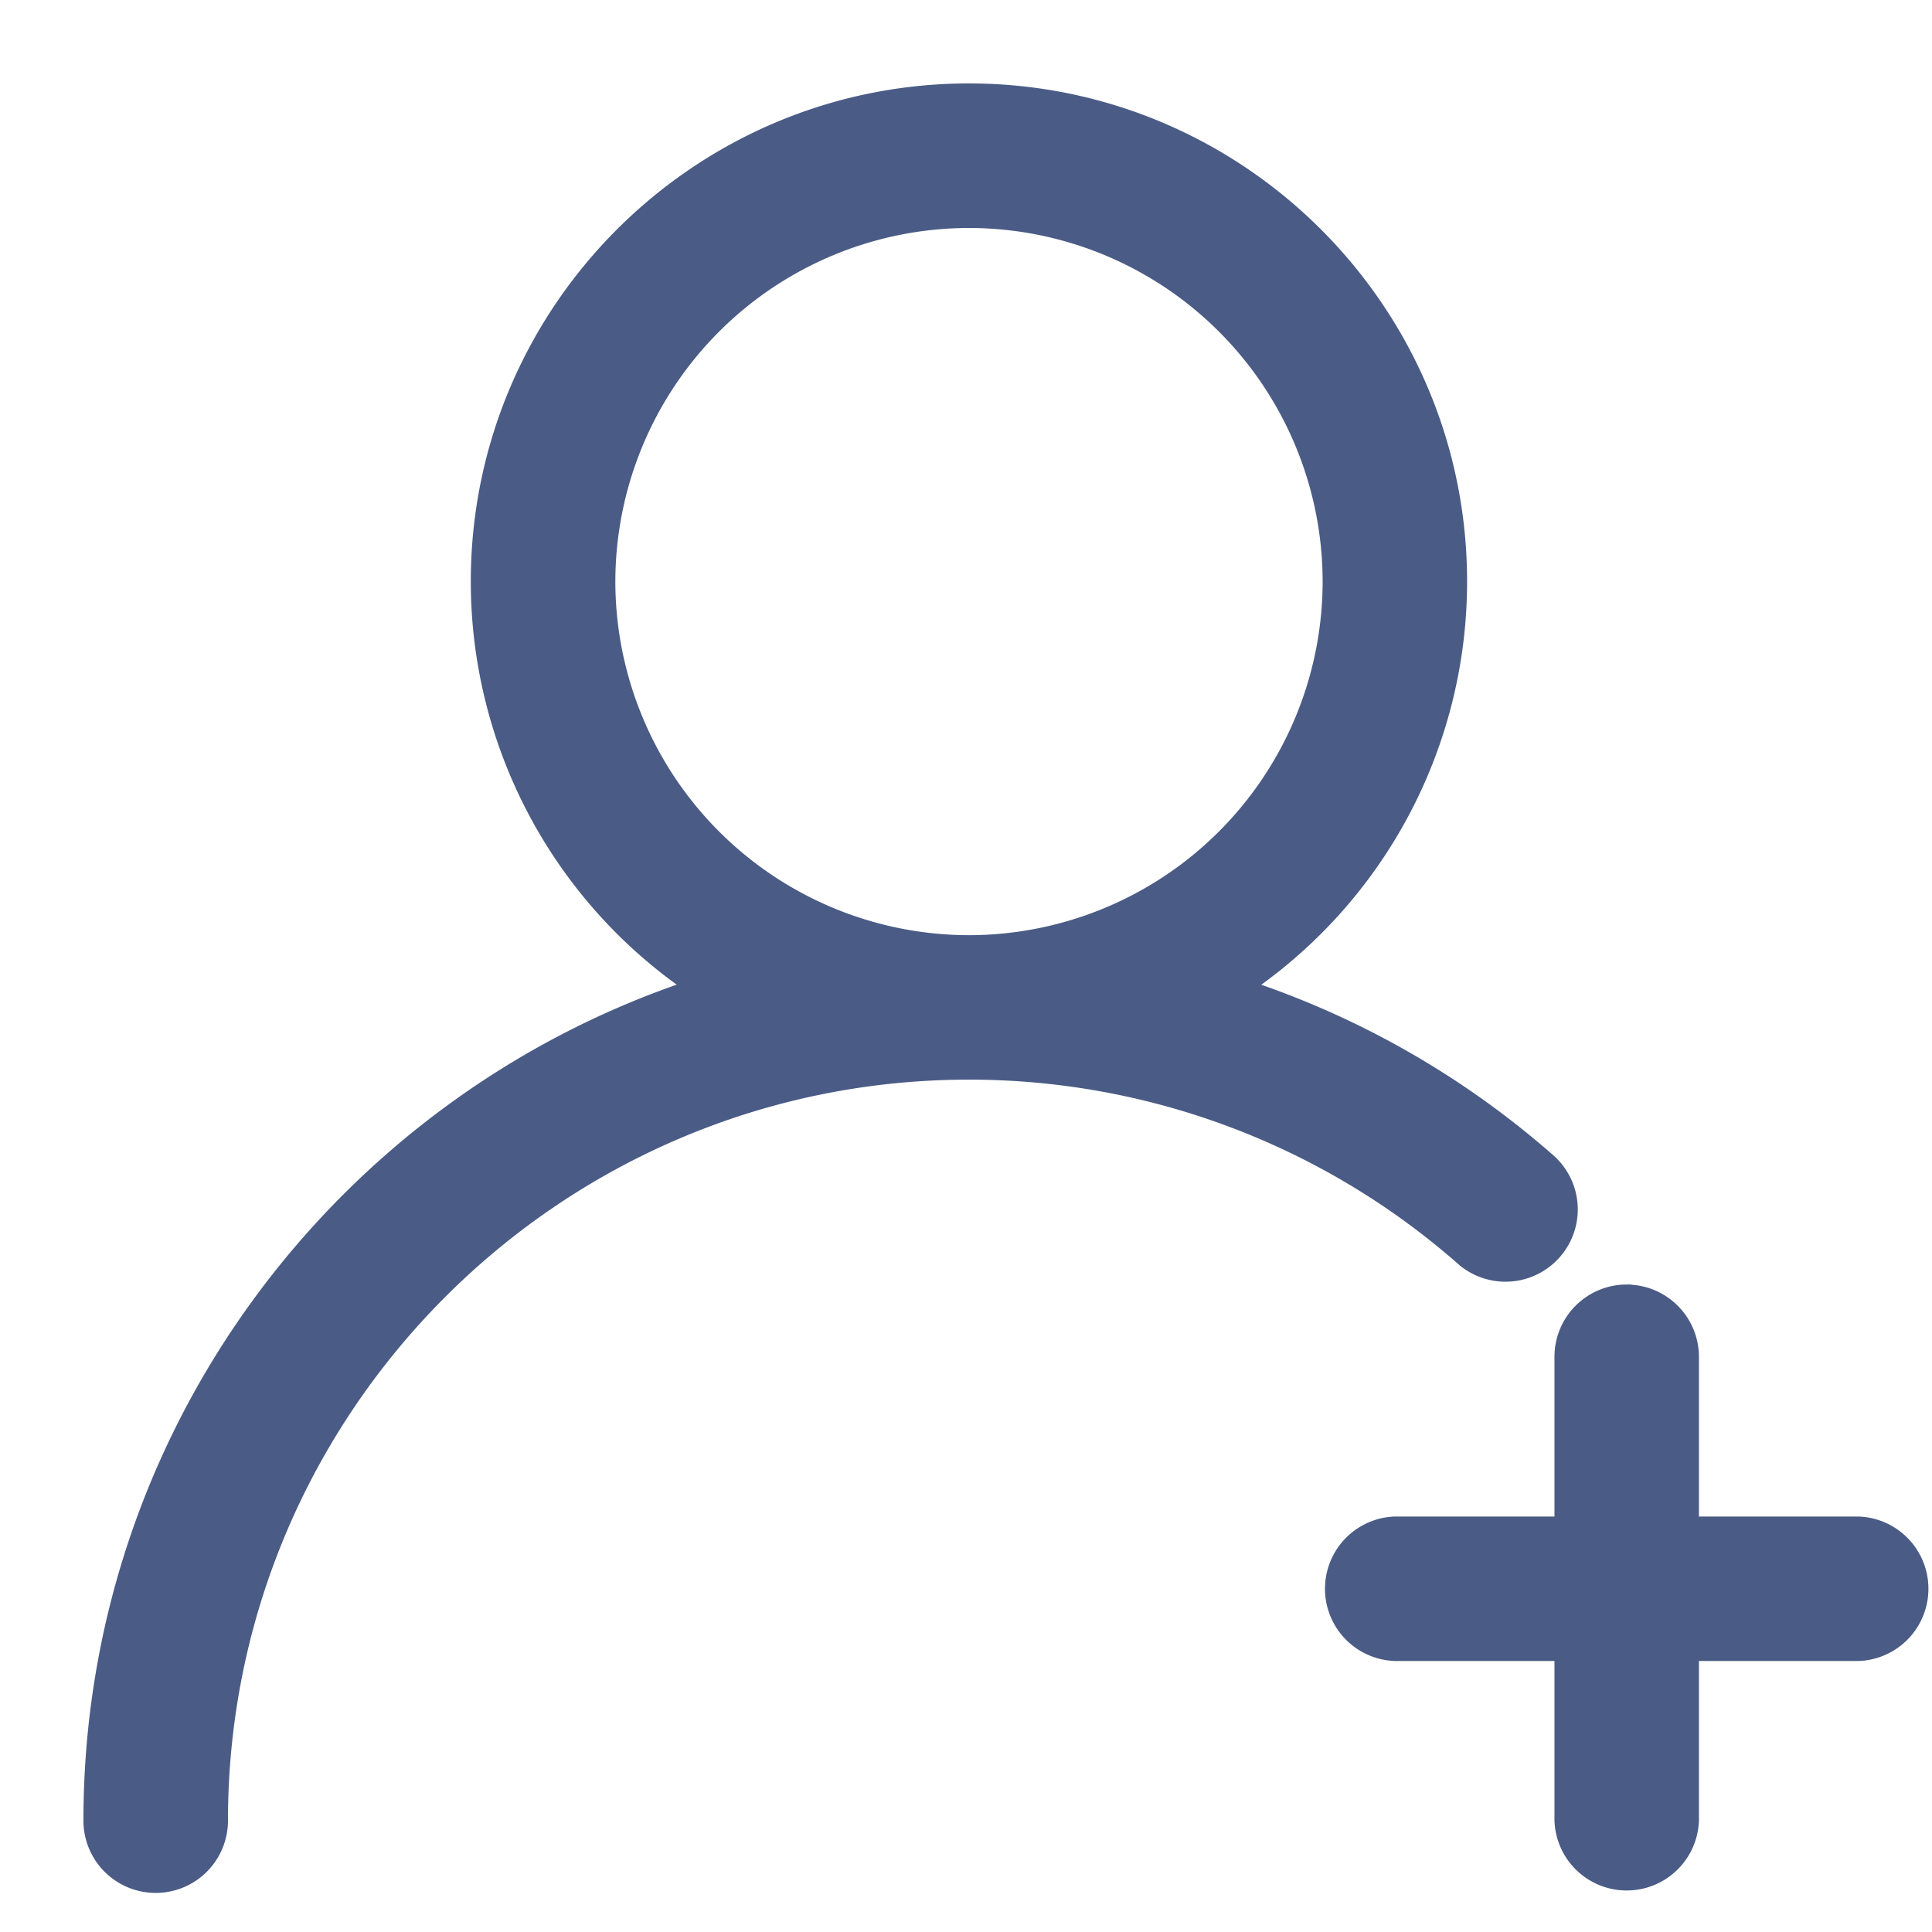 <svg width="22" height="22" xmlns="http://www.w3.org/2000/svg"><path d="M11.034 1c3.1 0 5.622 2.522 5.622 5.622a5.62 5.62 0 01-2.402 4.607 10.015 10.015 0 013.42 1.981.773.773 0 01-1.023 1.158 8.48 8.48 0 00-5.617-2.124c-4.68 0-8.488 3.808-8.488 8.488a.773.773 0 01-1.546 0c0-4.407 2.856-8.16 6.814-9.504a5.619 5.619 0 01-2.403-4.606C5.411 3.522 7.934 1 11.034 1zm7.49 13.678c.426 0 .772.346.772.773v1.868h1.868a.773.773 0 010 1.545h-1.868v1.868a.773.773 0 01-1.545 0v-1.868h-1.868a.773.773 0 010-1.545h1.868V15.45c0-.427.346-.773.773-.773zm-7.49-12.132a4.082 4.082 0 00-4.077 4.076 4.082 4.082 0 004.077 4.077 4.081 4.081 0 004.077-4.077 4.08 4.08 0 00-4.077-4.076z" fill="#4A5B86" stroke="#4A5B86" stroke-width=".1"/></svg>